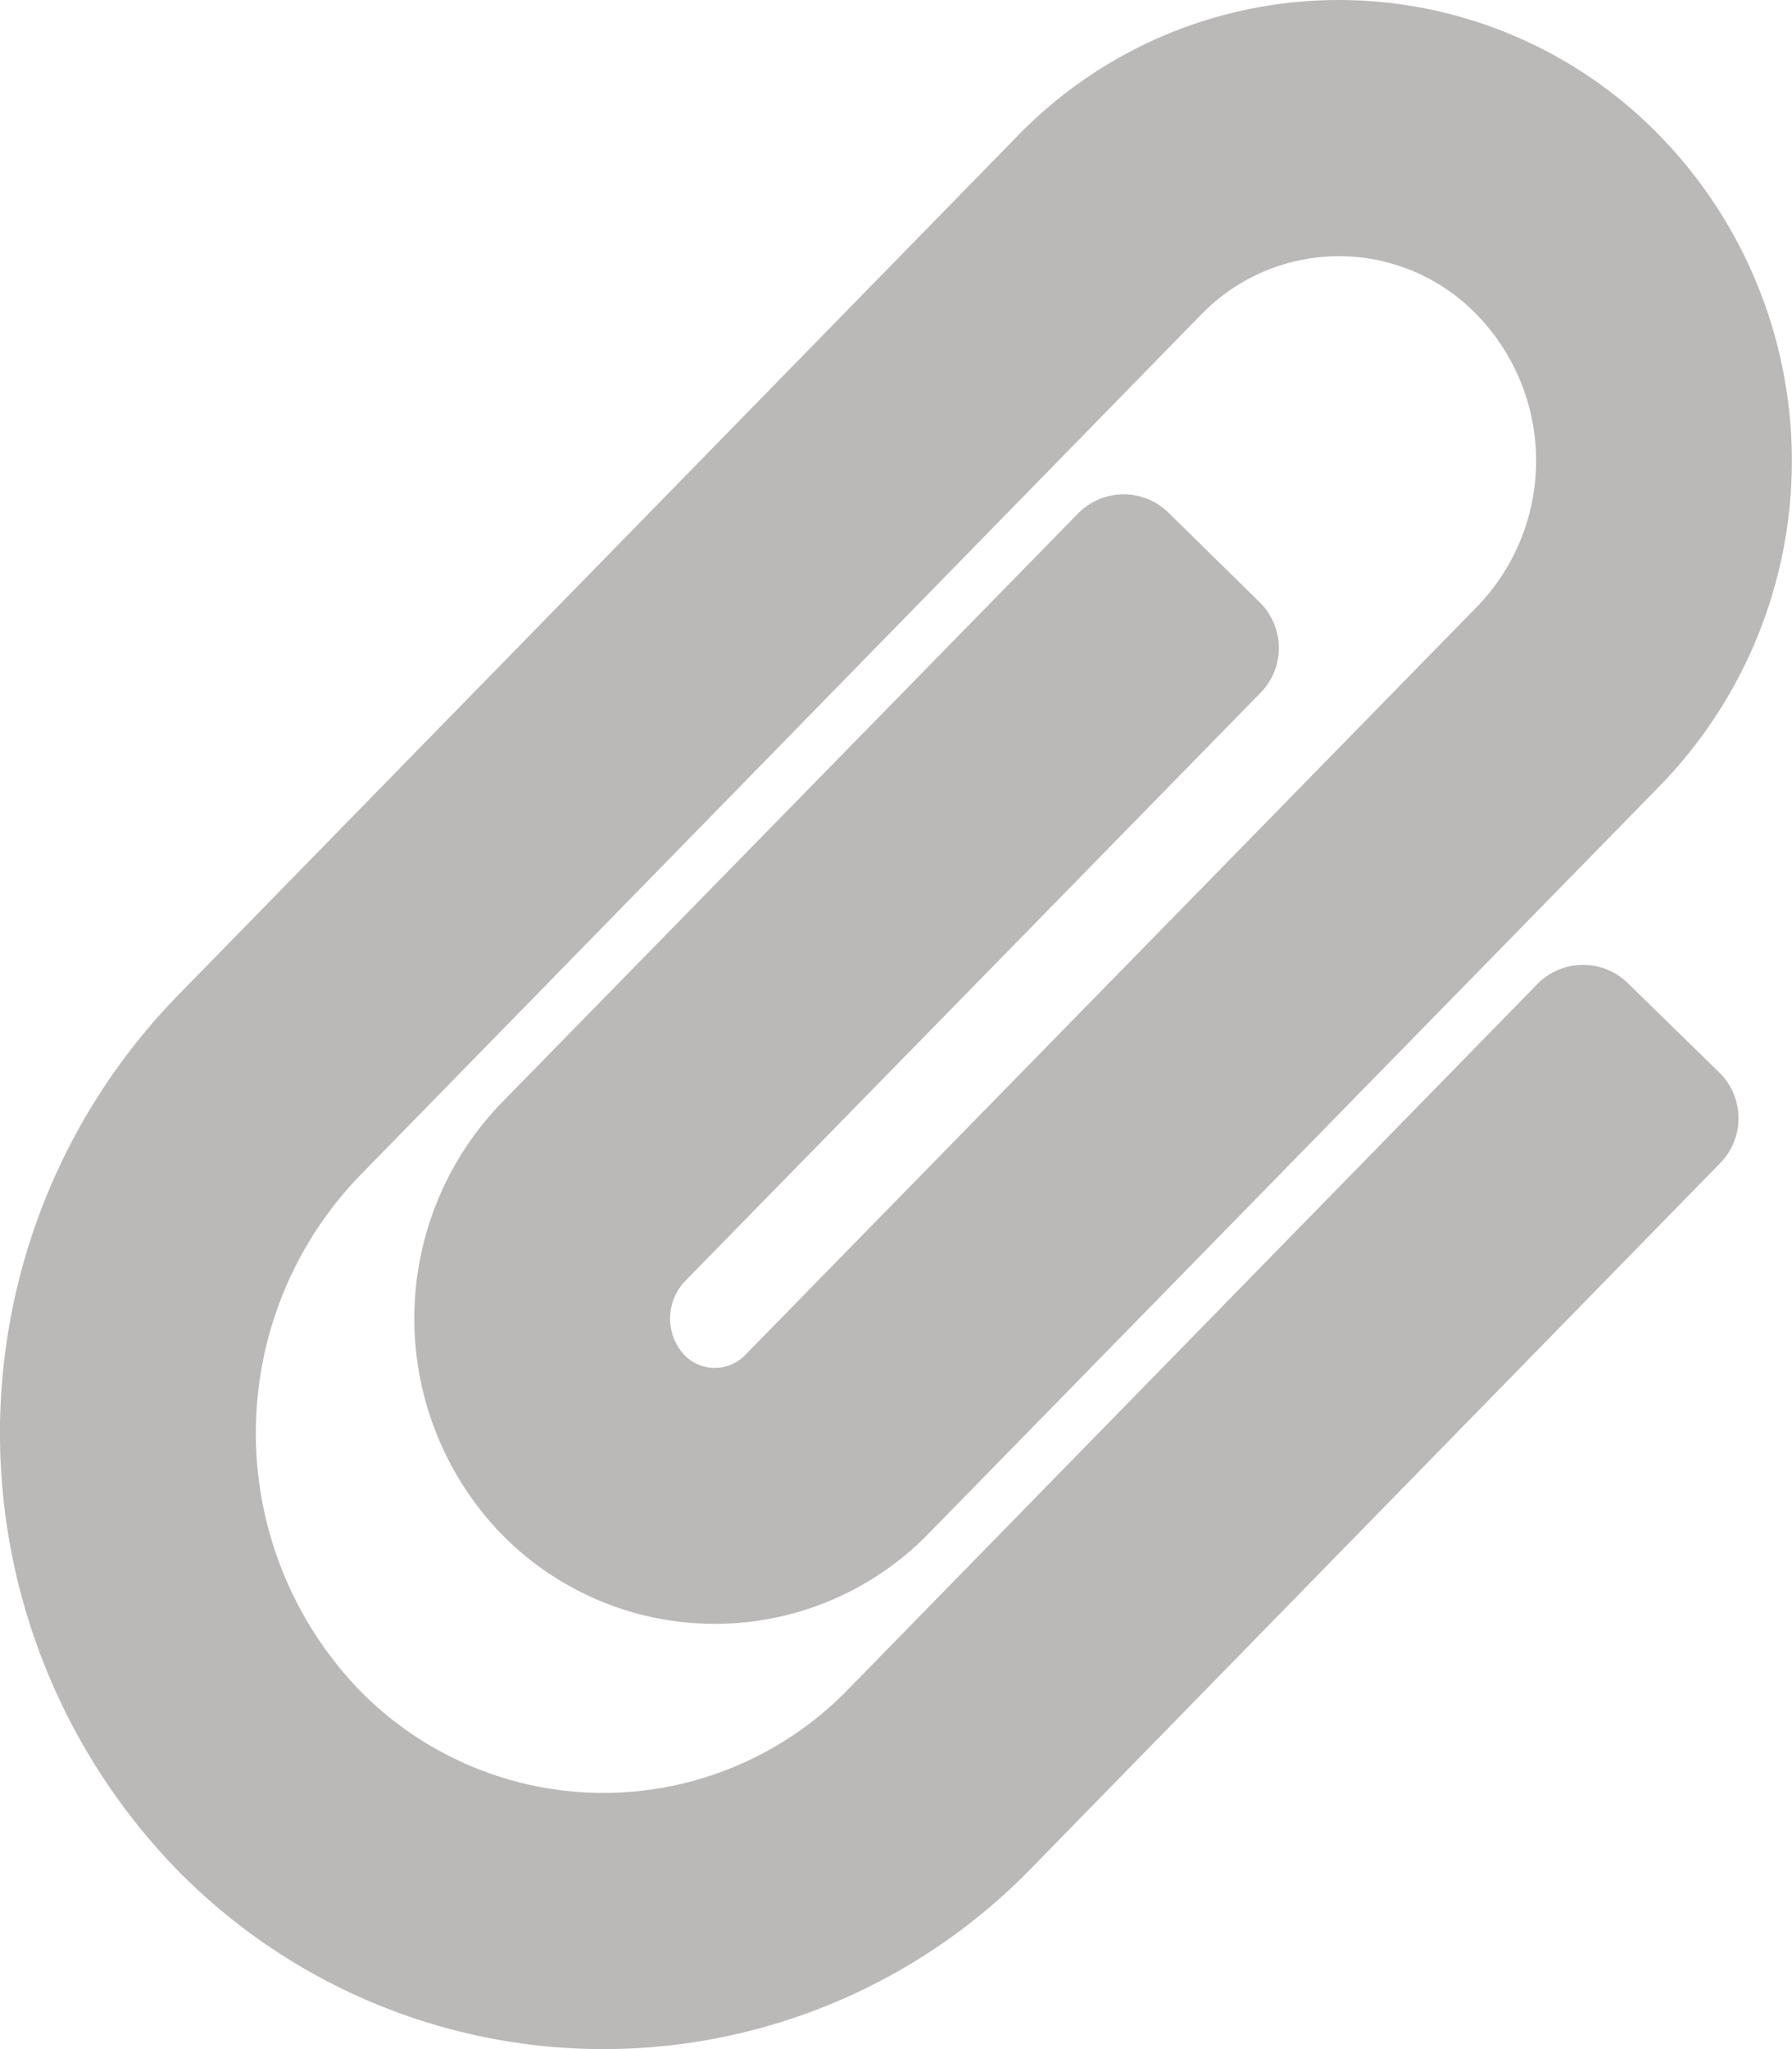 <svg xmlns="http://www.w3.org/2000/svg" width="29.591" height="33.818" viewBox="0 0 29.591 33.818">
  <path id="Icon_awesome-paperclip" data-name="Icon awesome-paperclip" d="M2.856,30.789a10.348,10.348,0,0,1,.092-14.372L16.8,2.246a7.392,7.392,0,0,1,10.613,0,7.689,7.689,0,0,1,0,10.719L15.338,25.306a4.928,4.928,0,0,1-7.132-.066,5.119,5.119,0,0,1,.1-7.064l9.494-9.7a1.057,1.057,0,0,1,1.494-.016L20.8,9.939a1.057,1.057,0,0,1,.016,1.494l-9.493,9.7a.893.893,0,0,0-.043,1.208.7.7,0,0,0,1.036.011L24.394,10.009a3.46,3.46,0,0,0,0-4.808,3.168,3.168,0,0,0-4.568,0L5.97,19.373a6.117,6.117,0,0,0-.079,8.475,5.633,5.633,0,0,0,8.128.019L25.385,16.242a1.057,1.057,0,0,1,1.494-.017L28.39,17.7a1.057,1.057,0,0,1,.017,1.494L17.042,30.821a9.855,9.855,0,0,1-14.186-.032Z" transform="translate(0 0)" fill="#bbb8b8"/>
</svg>
